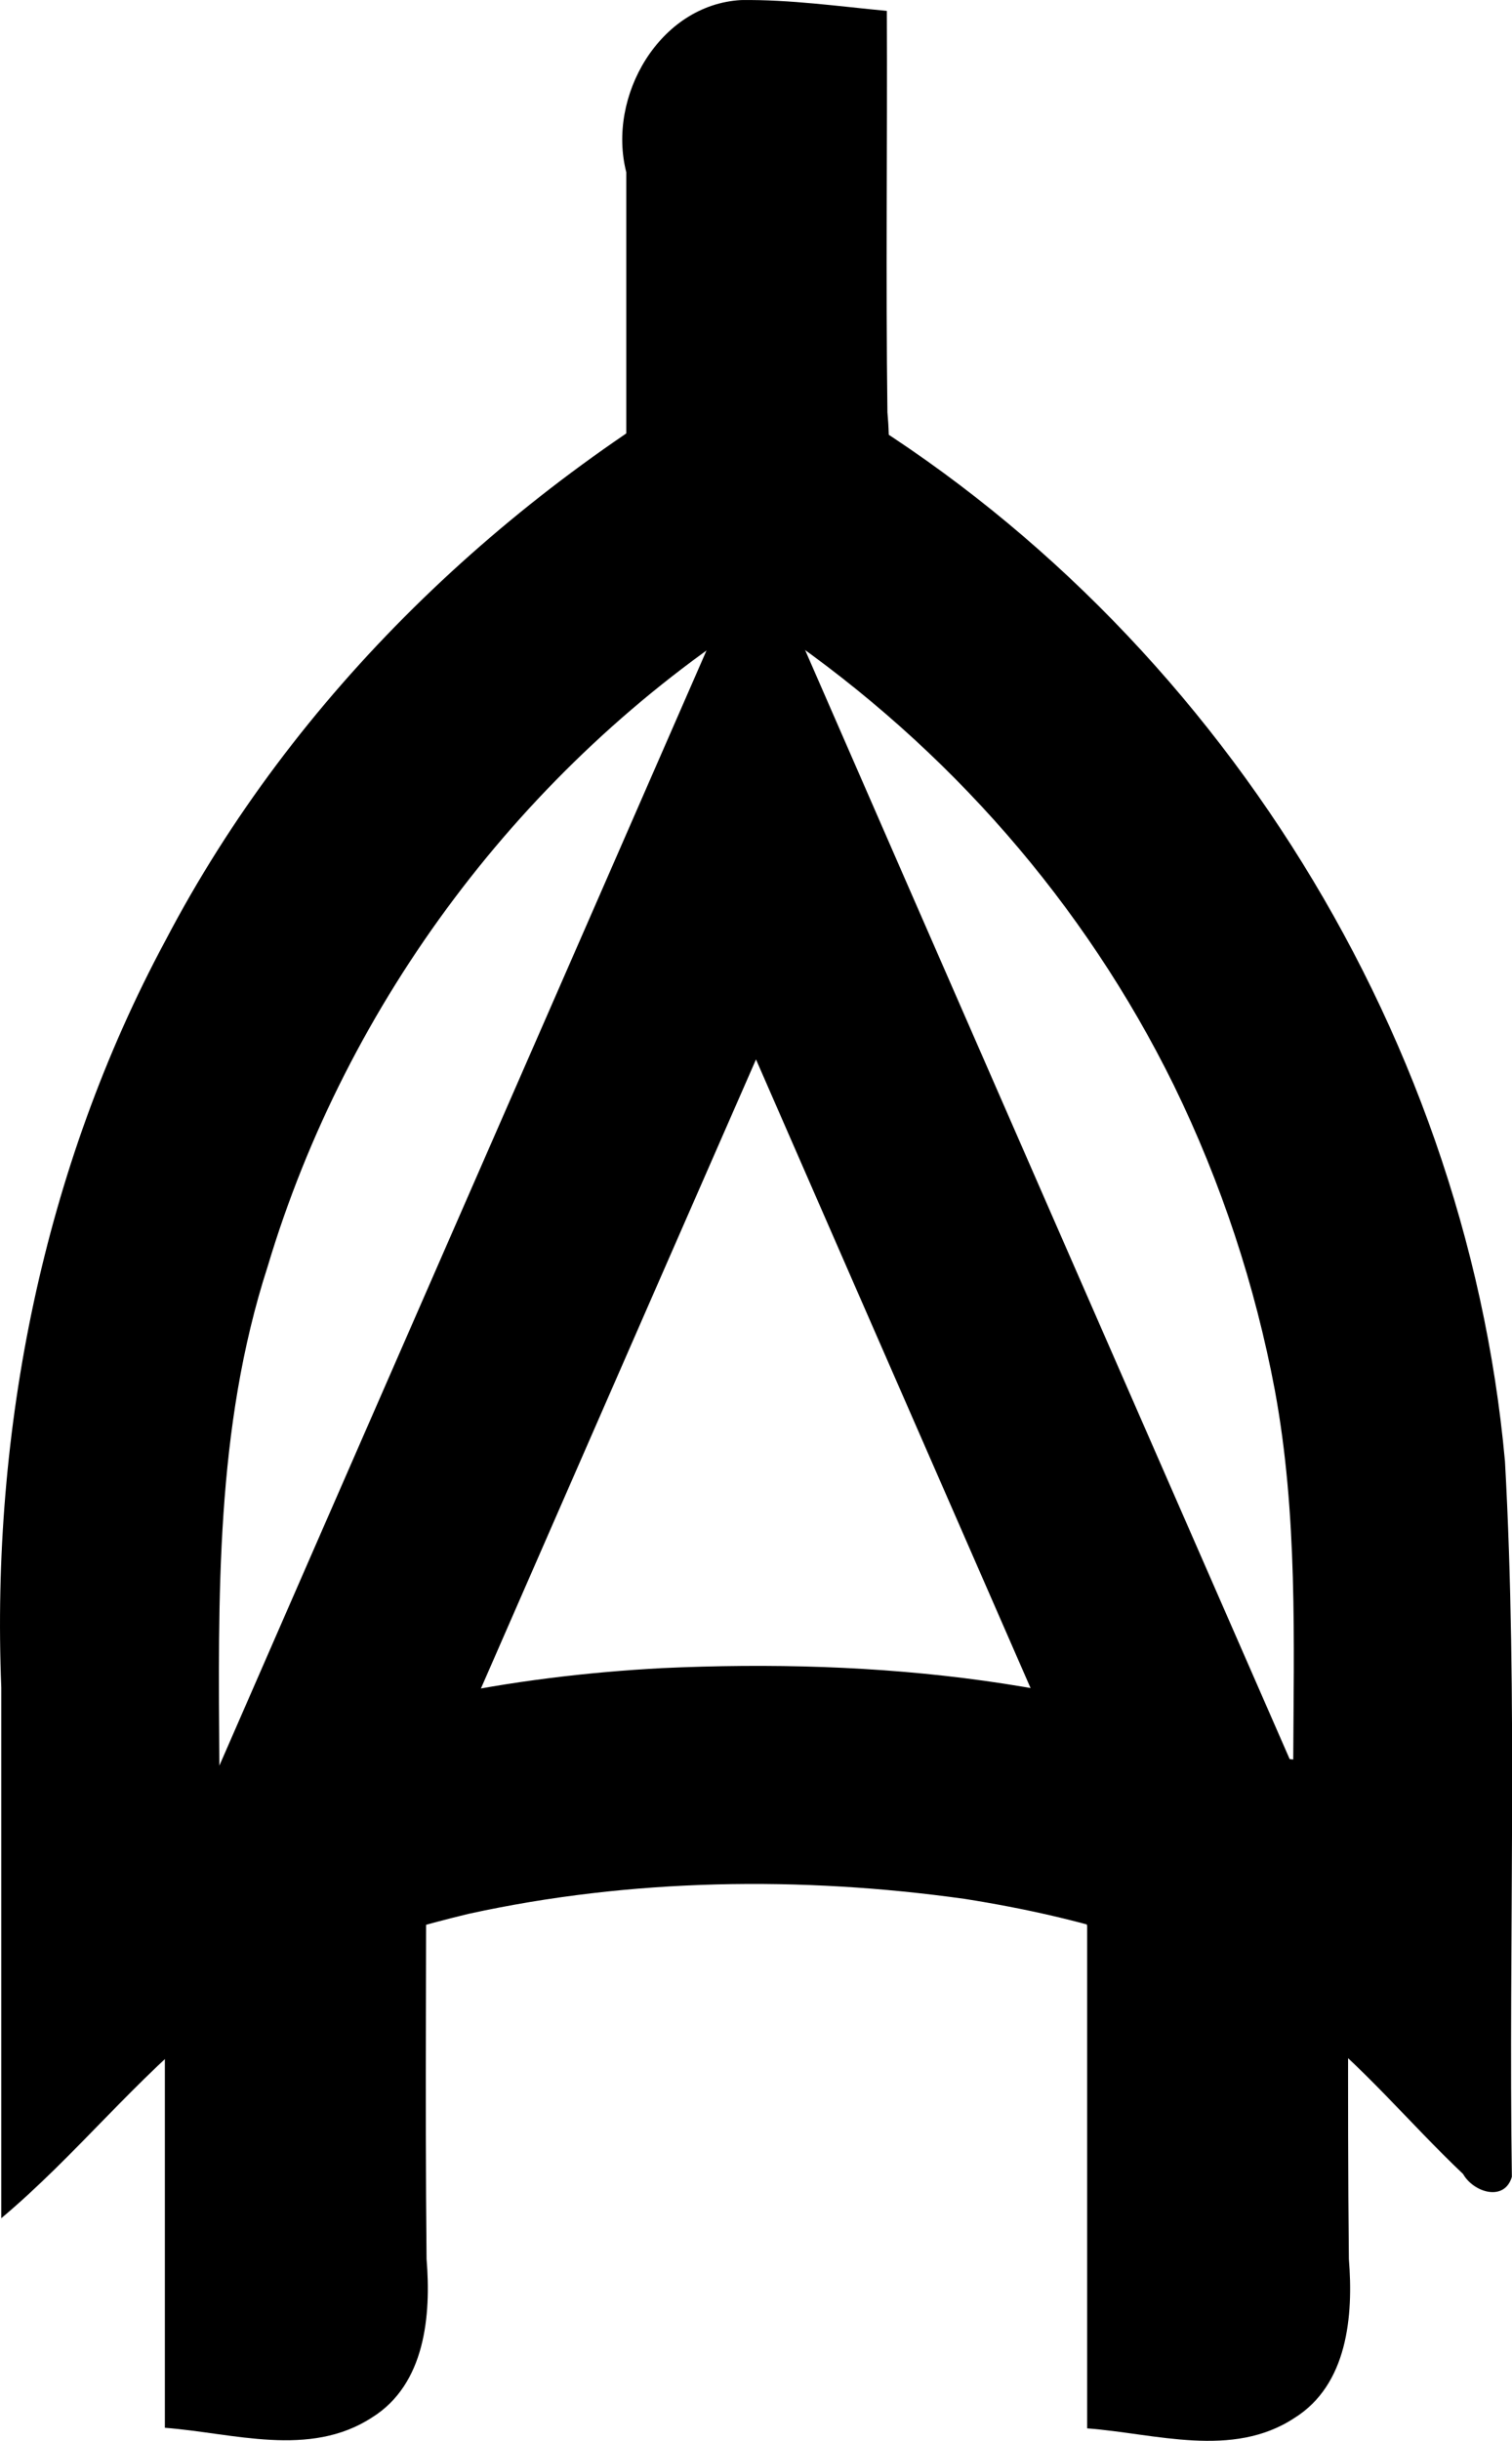 <?xml version="1.0" encoding="UTF-8" standalone="no"?>
<svg
   xmlns:dc="http://purl.org/dc/elements/1.1/"
   xmlns:cc="http://creativecommons.org/ns#"
   xmlns:rdf="http://www.w3.org/1999/02/22-rdf-syntax-ns#"
   xmlns:svg="http://www.w3.org/2000/svg"
   xmlns="http://www.w3.org/2000/svg"
   width="9.956"
   height="16.065"
   viewBox="0 0 2.634 4.251"
   version="1.1"
   id="svg4268">
  <defs
     id="defs4262" />
  <path
     style="color:#000000;font-style:normal;font-variant:normal;font-weight:normal;font-stretch:normal;font-size:medium;line-height:normal;font-family:sans-serif;font-variant-ligatures:normal;font-variant-position:normal;font-variant-caps:normal;font-variant-numeric:normal;font-variant-alternates:normal;font-variant-east-asian:normal;font-feature-settings:normal;font-variation-settings:normal;text-indent:0;text-align:start;text-decoration:none;text-decoration-line:none;text-decoration-style:solid;text-decoration-color:#000000;letter-spacing:normal;word-spacing:normal;text-transform:none;writing-mode:lr-tb;direction:ltr;text-orientation:mixed;dominant-baseline:auto;baseline-shift:baseline;text-anchor:start;white-space:normal;shape-padding:0;shape-margin:0;inline-size:0;clip-rule:nonzero;display:inline;overflow:visible;visibility:visible;isolation:auto;mix-blend-mode:normal;color-interpolation:sRGB;color-interpolation-filters:linearRGB;solid-color:#000000;solid-opacity:1;vector-effect:none;fill:#000000;fill-opacity:1;fill-rule:nonzero;stroke-width:0.061;stroke-linecap:butt;stroke-linejoin:miter;stroke-miterlimit:4;stroke-dasharray:none;stroke-dashoffset:0;stroke-opacity:1;color-rendering:auto;image-rendering:auto;shape-rendering:auto;text-rendering:auto;enable-background:accumulate;stop-color:#000000;stop-opacity:1;stroke:none;opacity:1"
     d="M 1.291,1.14e-4 C 1.149,0.008 1.057,0.168 1.091,0.3 v 0.713 c 0.119,0.009 0.252,0.053 0.361,-0.018 C 1.544,0.937 1.555,0.817 1.546,0.718 1.543,0.486 1.546,0.252 1.545,0.019 1.461,0.011 1.376,-0.001 1.291,1.12e-4 Z"
     id="line432" />
  <path
     style="color:#000000;font-style:normal;font-variant:normal;font-weight:normal;font-stretch:normal;font-size:medium;line-height:normal;font-family:sans-serif;font-variant-ligatures:normal;font-variant-position:normal;font-variant-caps:normal;font-variant-numeric:normal;font-variant-alternates:normal;font-variant-east-asian:normal;font-feature-settings:normal;font-variation-settings:normal;text-indent:0;text-align:start;text-decoration:none;text-decoration-line:none;text-decoration-style:solid;text-decoration-color:#000000;letter-spacing:normal;word-spacing:normal;text-transform:none;writing-mode:lr-tb;direction:ltr;text-orientation:mixed;dominant-baseline:auto;baseline-shift:baseline;text-anchor:start;white-space:normal;shape-padding:0;shape-margin:0;inline-size:0;clip-rule:nonzero;display:inline;overflow:visible;visibility:visible;isolation:auto;mix-blend-mode:normal;color-interpolation:sRGB;color-interpolation-filters:linearRGB;solid-color:#000000;solid-opacity:1;vector-effect:none;fill:#000000;fill-opacity:1;fill-rule:nonzero;stroke-width:0.061;stroke-linecap:butt;stroke-linejoin:miter;stroke-miterlimit:4;stroke-dasharray:none;stroke-dashoffset:0;stroke-opacity:1;color-rendering:auto;image-rendering:auto;shape-rendering:auto;text-rendering:auto;enable-background:accumulate;stop-color:#000000;stop-opacity:1;stroke:none;opacity:1"
     d="M 0.487,3.055 C 0.345,3.063 0.253,3.223 0.287,3.354 v 0.874 c 0.119,0.009 0.252,0.053 0.361,-0.018 0.093,-0.058 0.103,-0.178 0.095,-0.276 -0.003,-0.287 3.24e-4,-0.573 -0.001,-0.86 -0.085,-0.008 -0.169,-0.021 -0.254,-0.019 z"
     id="line434" />
  <path
     style="color:#000000;font-style:normal;font-variant:normal;font-weight:normal;font-stretch:normal;font-size:medium;line-height:normal;font-family:sans-serif;font-variant-ligatures:normal;font-variant-position:normal;font-variant-caps:normal;font-variant-numeric:normal;font-variant-alternates:normal;font-variant-east-asian:normal;font-feature-settings:normal;font-variation-settings:normal;text-indent:0;text-align:start;text-decoration:none;text-decoration-line:none;text-decoration-style:solid;text-decoration-color:#000000;letter-spacing:normal;word-spacing:normal;text-transform:none;writing-mode:lr-tb;direction:ltr;text-orientation:mixed;dominant-baseline:auto;baseline-shift:baseline;text-anchor:start;white-space:normal;shape-padding:0;shape-margin:0;inline-size:0;clip-rule:nonzero;display:inline;overflow:visible;visibility:visible;isolation:auto;mix-blend-mode:normal;color-interpolation:sRGB;color-interpolation-filters:linearRGB;solid-color:#000000;solid-opacity:1;vector-effect:none;fill:#000000;fill-opacity:1;fill-rule:nonzero;stroke-width:0.061;stroke-linecap:butt;stroke-linejoin:miter;stroke-miterlimit:4;stroke-dasharray:none;stroke-dashoffset:0;stroke-opacity:1;color-rendering:auto;image-rendering:auto;shape-rendering:auto;text-rendering:auto;enable-background:accumulate;stop-color:#000000;stop-opacity:1;stroke:none;opacity:1"
     d="M 2.095,3.055 C 1.953,3.063 1.861,3.223 1.894,3.354 V 4.229 C 2.013,4.238 2.147,4.282 2.255,4.211 2.348,4.153 2.358,4.033 2.35,3.934 2.347,3.648 2.35,3.361 2.349,3.074 2.264,3.066 2.18,3.054 2.095,3.055 Z"
     id="line436" />
  <path
     id="path438"
     style="color:#000000;font-style:normal;font-variant:normal;font-weight:normal;font-stretch:normal;font-size:medium;line-height:normal;font-family:sans-serif;font-variant-ligatures:normal;font-variant-position:normal;font-variant-caps:normal;font-variant-numeric:normal;font-variant-alternates:normal;font-variant-east-asian:normal;font-feature-settings:normal;font-variation-settings:normal;text-indent:0;text-align:start;text-decoration:none;text-decoration-line:none;text-decoration-style:solid;text-decoration-color:#000000;letter-spacing:normal;word-spacing:normal;text-transform:none;writing-mode:lr-tb;direction:ltr;text-orientation:mixed;dominant-baseline:auto;baseline-shift:baseline;text-anchor:start;white-space:normal;shape-padding:0;shape-margin:0;inline-size:0;clip-rule:nonzero;display:inline;overflow:visible;visibility:visible;isolation:auto;mix-blend-mode:normal;color-interpolation:sRGB;color-interpolation-filters:linearRGB;solid-color:#000000;solid-opacity:1;vector-effect:none;fill:#000000;fill-opacity:1;fill-rule:nonzero;stroke:none;stroke-width:0.356;stroke-linecap:butt;stroke-linejoin:miter;stroke-miterlimit:10;stroke-dasharray:none;stroke-dashoffset:0;stroke-opacity:1;color-rendering:auto;image-rendering:auto;shape-rendering:auto;text-rendering:auto;enable-background:accumulate;stop-color:#000000"
     d="M 1.3,0.626 C 0.878,0.861 0.513,1.208 0.288,1.638 0.075,2.034 -0.016,2.491 0.002,2.939 c 0,0.308 0,0.616 0,0.924 C 0.132,3.754 0.236,3.62 0.369,3.515 0.502,3.422 0.659,3.371 0.816,3.333 1.099,3.271 1.396,3.267 1.681,3.307 c 0.203,0.032 0.414,0.091 0.588,0.209 0.103,0.079 0.186,0.181 0.28,0.27 0.018,0.032 0.072,0.049 0.085,0.005 C 2.628,3.376 2.645,2.96 2.622,2.545 2.553,1.783 2.096,1.068 1.433,0.686 1.394,0.663 1.355,0.639 1.316,0.616 c -0.006,0.004 -0.011,0.007 -0.017,0.011 z m 0.06,0.476 c 0.292,0.201 0.529,0.471 0.685,0.788 0.083,0.17 0.142,0.35 0.176,0.531 0.04,0.216 0.033,0.436 0.032,0.654 C 1.909,2.924 1.526,2.888 1.154,2.905 0.89,2.919 0.625,2.969 0.382,3.075 0.38,2.783 0.375,2.487 0.466,2.206 0.604,1.744 0.912,1.335 1.317,1.074 c 0.014,0.009 0.029,0.019 0.043,0.028 z" />
  <path
     id="polyline440"
     style="color:#000000;font-style:normal;font-variant:normal;font-weight:normal;font-stretch:normal;font-size:medium;line-height:normal;font-family:sans-serif;font-variant-ligatures:normal;font-variant-position:normal;font-variant-caps:normal;font-variant-numeric:normal;font-variant-alternates:normal;font-variant-east-asian:normal;font-feature-settings:normal;font-variation-settings:normal;text-indent:0;text-align:start;text-decoration:none;text-decoration-line:none;text-decoration-style:solid;text-decoration-color:#000000;letter-spacing:normal;word-spacing:normal;text-transform:none;writing-mode:lr-tb;direction:ltr;text-orientation:mixed;dominant-baseline:auto;baseline-shift:baseline;text-anchor:start;white-space:normal;shape-padding:0;shape-margin:0;inline-size:0;clip-rule:nonzero;display:inline;overflow:visible;visibility:visible;isolation:auto;mix-blend-mode:normal;color-interpolation:sRGB;color-interpolation-filters:linearRGB;solid-color:#000000;solid-opacity:1;vector-effect:none;fill:#000000;fill-opacity:1;fill-rule:nonzero;stroke:none;stroke-width:0.029;stroke-linecap:butt;stroke-linejoin:miter;stroke-miterlimit:10;stroke-dasharray:none;stroke-dashoffset:0;stroke-opacity:1;color-rendering:auto;image-rendering:auto;shape-rendering:auto;text-rendering:auto;enable-background:accumulate;stop-color:#000000"
     d="M 1.277,1.027 C 0.949,1.778 0.62,2.529 0.292,3.281 0.403,3.329 0.514,3.378 0.625,3.427 0.856,2.899 1.086,2.372 1.317,1.845 1.547,2.372 1.778,2.899 2.008,3.427 2.119,3.378 2.23,3.329 2.342,3.281 2,2.499 1.658,1.718 1.317,0.936 c -0.013,0.03 -0.026,0.06 -0.04,0.091 z" />
</svg>
